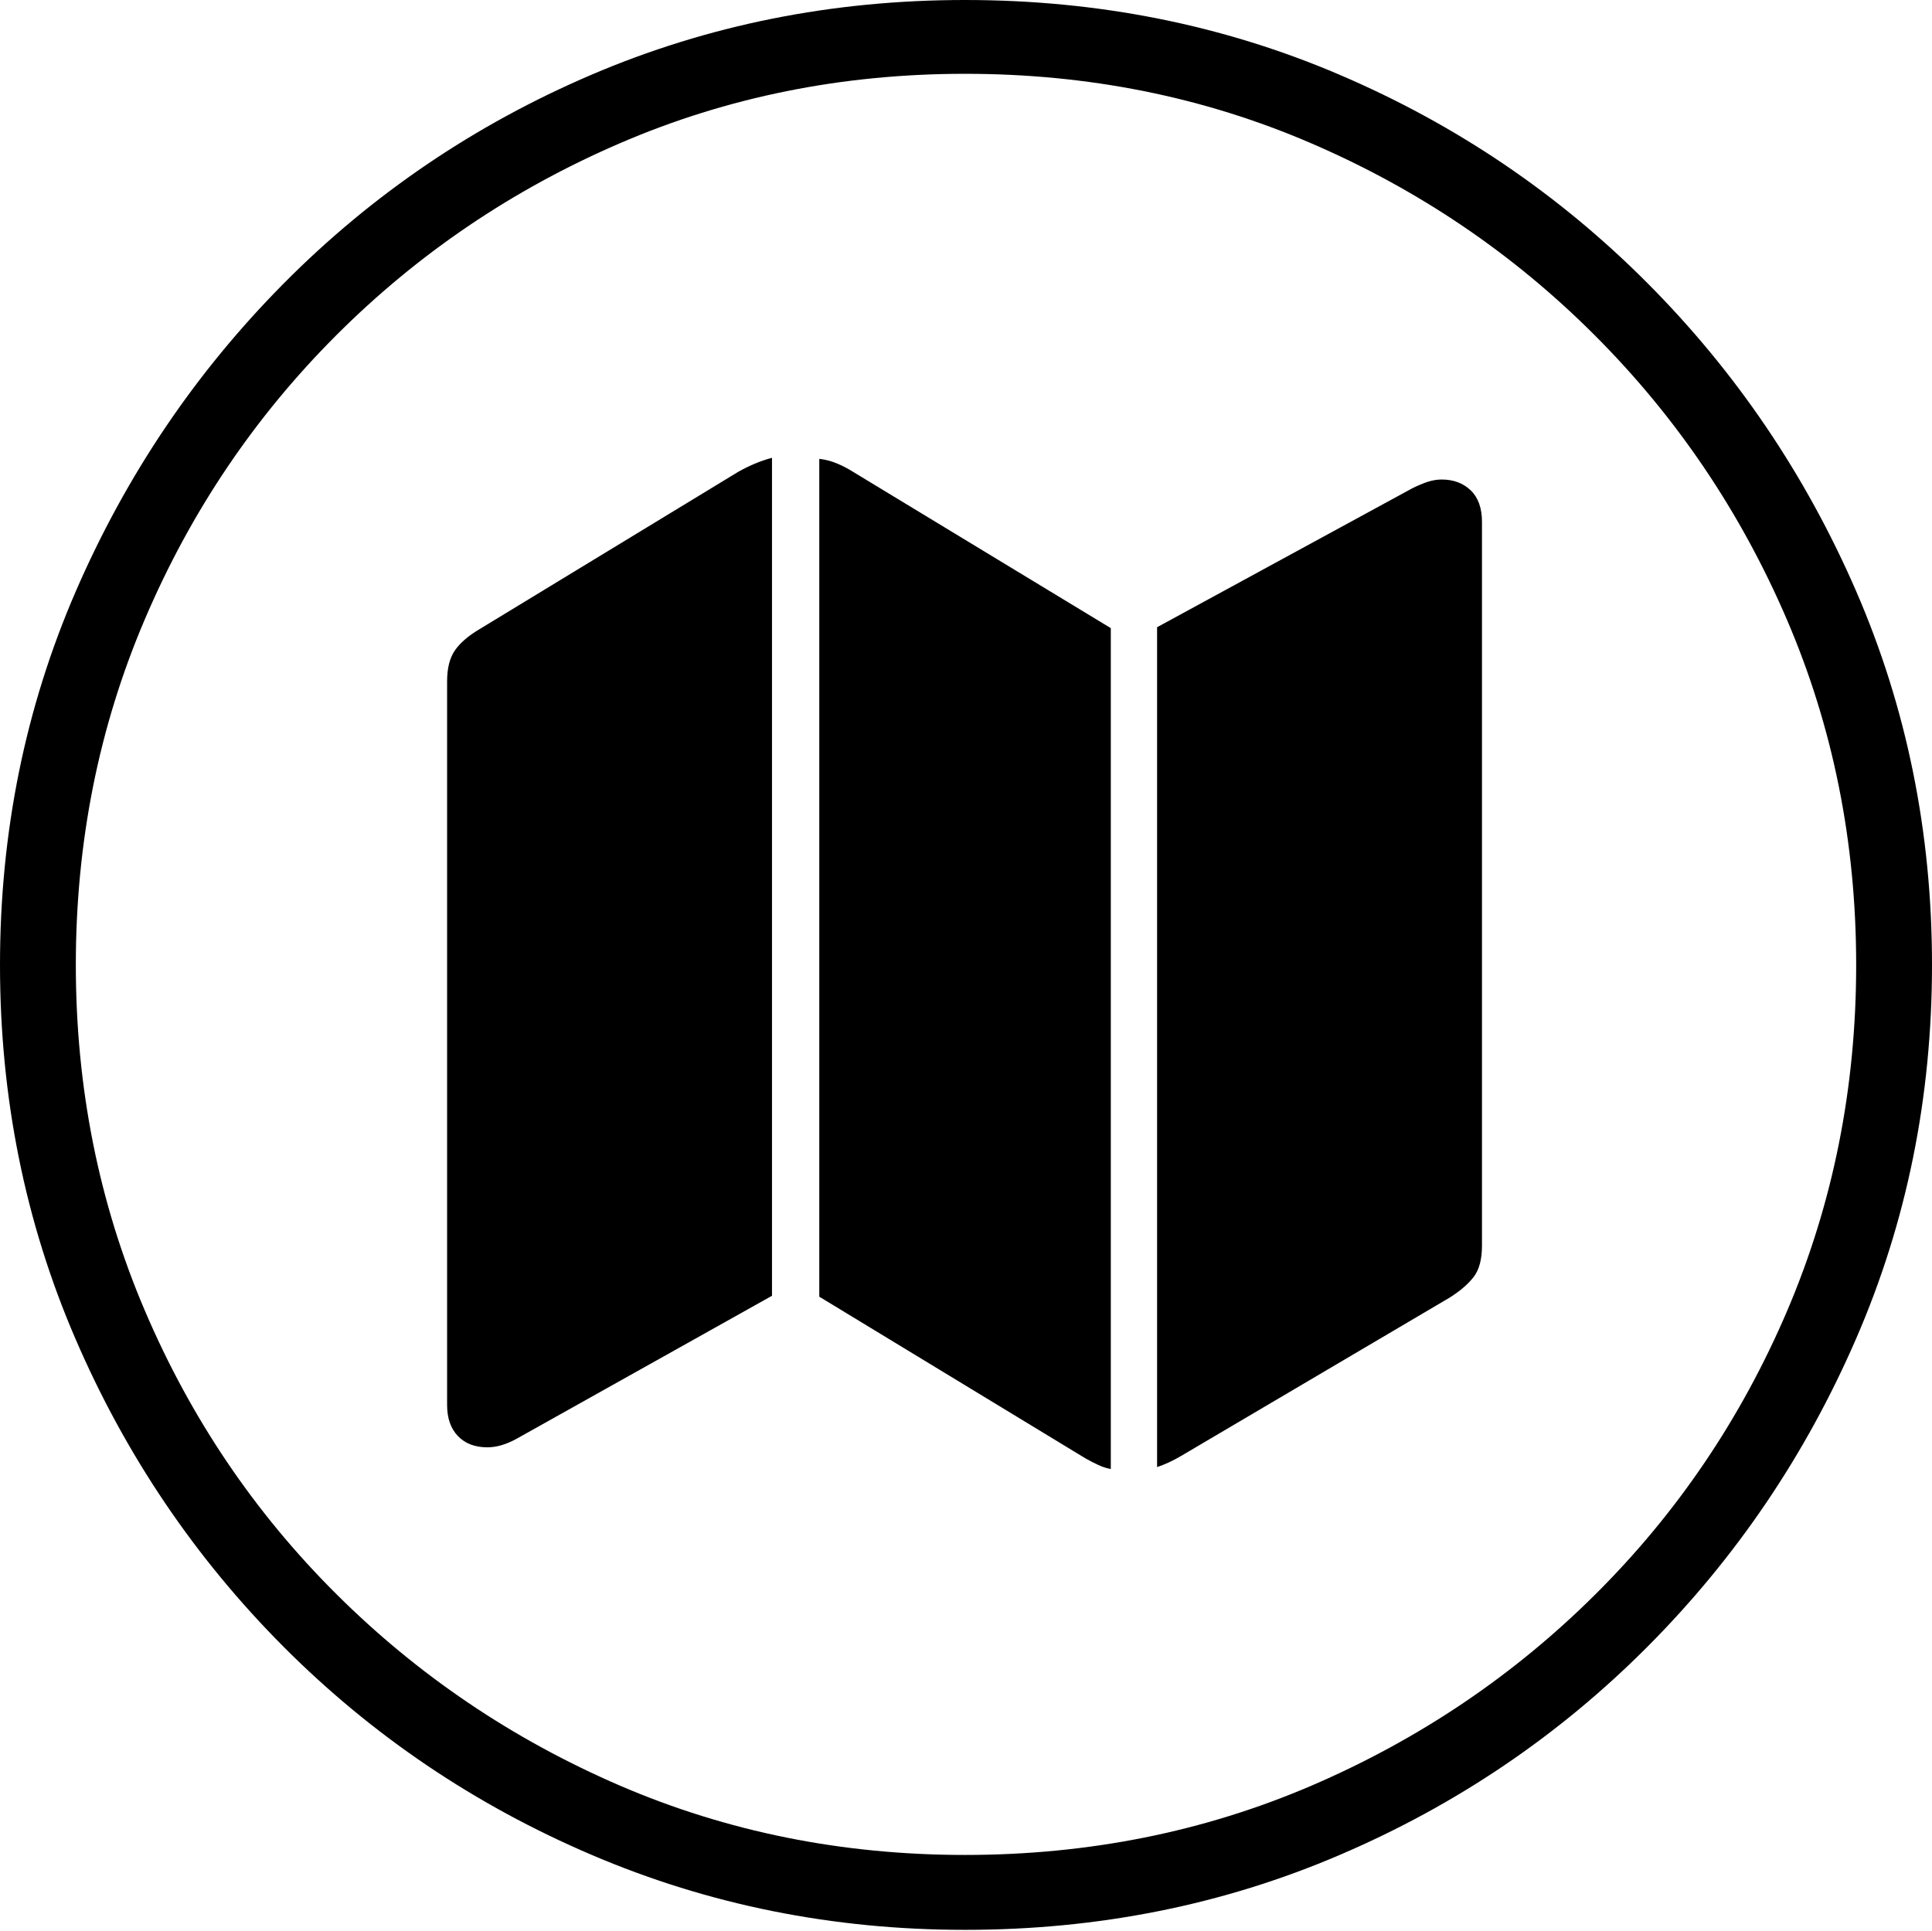 <?xml version="1.0" encoding="UTF-8"?>
<!--Generator: Apple Native CoreSVG 175-->
<!DOCTYPE svg
PUBLIC "-//W3C//DTD SVG 1.1//EN"
       "http://www.w3.org/Graphics/SVG/1.1/DTD/svg11.dtd">
<svg version="1.1" xmlns="http://www.w3.org/2000/svg" xmlns:xlink="http://www.w3.org/1999/xlink" width="19.16" height="19.15">
 <g>
  <rect height="19.15" opacity="0" width="19.16" x="0" y="0"/>
  <path d="M9.57 19.141Q11.553 19.141 13.286 18.398Q15.02 17.656 16.338 16.333Q17.656 15.01 18.408 13.276Q19.16 11.543 19.16 9.57Q19.16 7.598 18.408 5.864Q17.656 4.131 16.338 2.808Q15.02 1.484 13.286 0.742Q11.553 0 9.57 0Q7.598 0 5.864 0.742Q4.131 1.484 2.817 2.808Q1.504 4.131 0.752 5.864Q0 7.598 0 9.57Q0 11.543 0.747 13.276Q1.494 15.01 2.812 16.333Q4.131 17.656 5.869 18.398Q7.607 19.141 9.57 19.141ZM9.57 18.398Q7.744 18.398 6.147 17.71Q4.551 17.021 3.335 15.81Q2.119 14.6 1.436 12.998Q0.752 11.396 0.752 9.57Q0.752 7.744 1.436 6.143Q2.119 4.541 3.335 3.325Q4.551 2.109 6.147 1.421Q7.744 0.732 9.57 0.732Q11.406 0.732 13.003 1.421Q14.6 2.109 15.815 3.325Q17.031 4.541 17.72 6.143Q18.408 7.744 18.408 9.57Q18.408 11.396 17.725 12.998Q17.041 14.6 15.825 15.81Q14.609 17.021 13.008 17.71Q11.406 18.398 9.57 18.398ZM4.434 13.935Q4.434 14.131 4.541 14.243Q4.648 14.355 4.834 14.355Q4.971 14.355 5.127 14.268L7.656 12.852L7.656 4.541Q7.578 4.561 7.495 4.595Q7.412 4.629 7.324 4.678L4.756 6.24Q4.59 6.338 4.512 6.45Q4.434 6.562 4.434 6.758ZM8.125 12.861L10.762 14.463Q10.83 14.502 10.894 14.531Q10.957 14.56 11.016 14.57L11.016 6.23L8.457 4.678Q8.379 4.629 8.296 4.595Q8.213 4.561 8.125 4.551ZM11.475 14.551Q11.592 14.512 11.709 14.443L14.375 12.871Q14.531 12.773 14.614 12.666Q14.697 12.559 14.697 12.354L14.697 5.176Q14.697 4.971 14.585 4.863Q14.473 4.756 14.297 4.756Q14.229 4.756 14.155 4.78Q14.082 4.805 14.004 4.844L11.475 6.221Z" fill="#000000"/>
 </g>
</svg>
